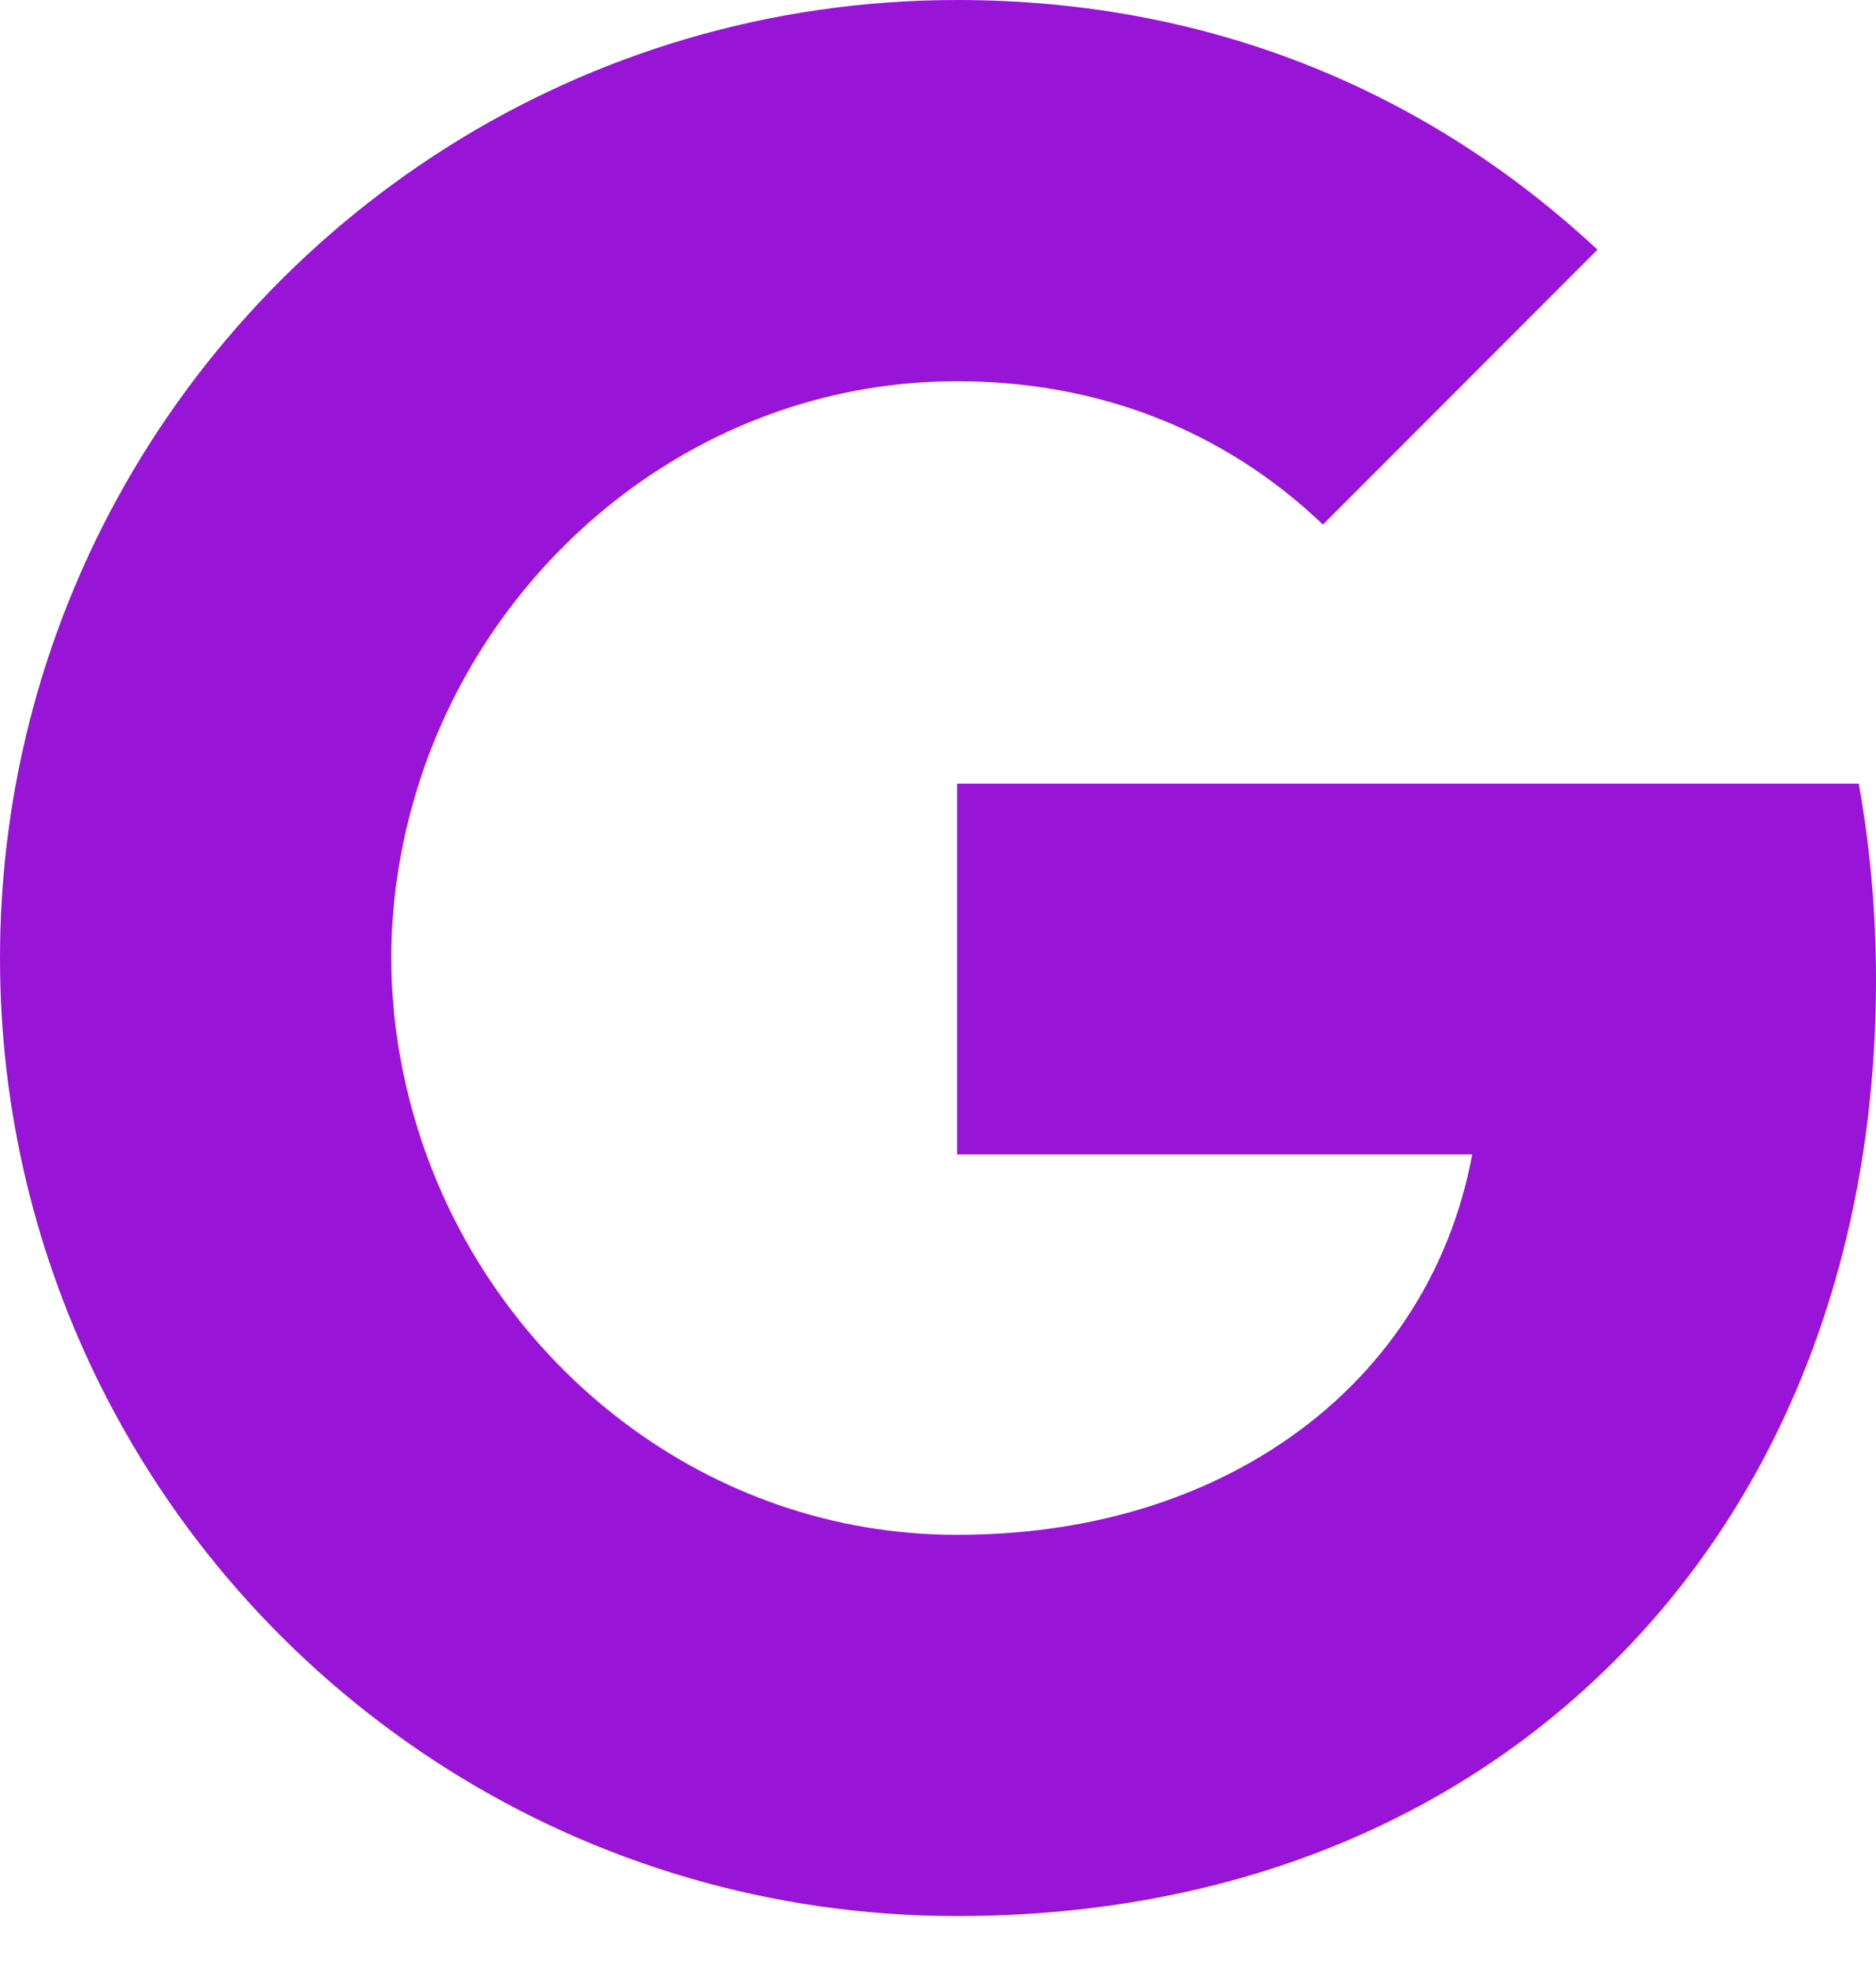 <?xml version="1.0" encoding="UTF-8" standalone="no"?><svg width='21' height='22' viewBox='0 0 21 22' fill='none' xmlns='http://www.w3.org/2000/svg'>
<path d='M20.807 8.769H10.714V12.918H16.48C16.231 14.259 15.477 15.393 14.34 16.153C13.379 16.796 12.152 17.175 10.711 17.175C7.92 17.175 5.559 15.29 4.716 12.756C4.503 12.113 4.38 11.426 4.38 10.719C4.38 10.012 4.503 9.325 4.716 8.683C5.562 6.152 7.923 4.266 10.714 4.266C12.287 4.266 13.697 4.808 14.809 5.87L17.882 2.794C16.024 1.062 13.602 0 10.714 0C6.526 0 2.903 2.403 1.14 5.906C0.413 7.353 0 8.99 0 10.722C0 12.454 0.413 14.088 1.14 15.536C2.903 19.039 6.526 21.441 10.714 21.441C13.608 21.441 16.033 20.48 17.804 18.843C19.829 16.977 21 14.228 21 10.962C21 10.203 20.933 9.473 20.807 8.769Z' fill='#9814D7'/>
</svg>

